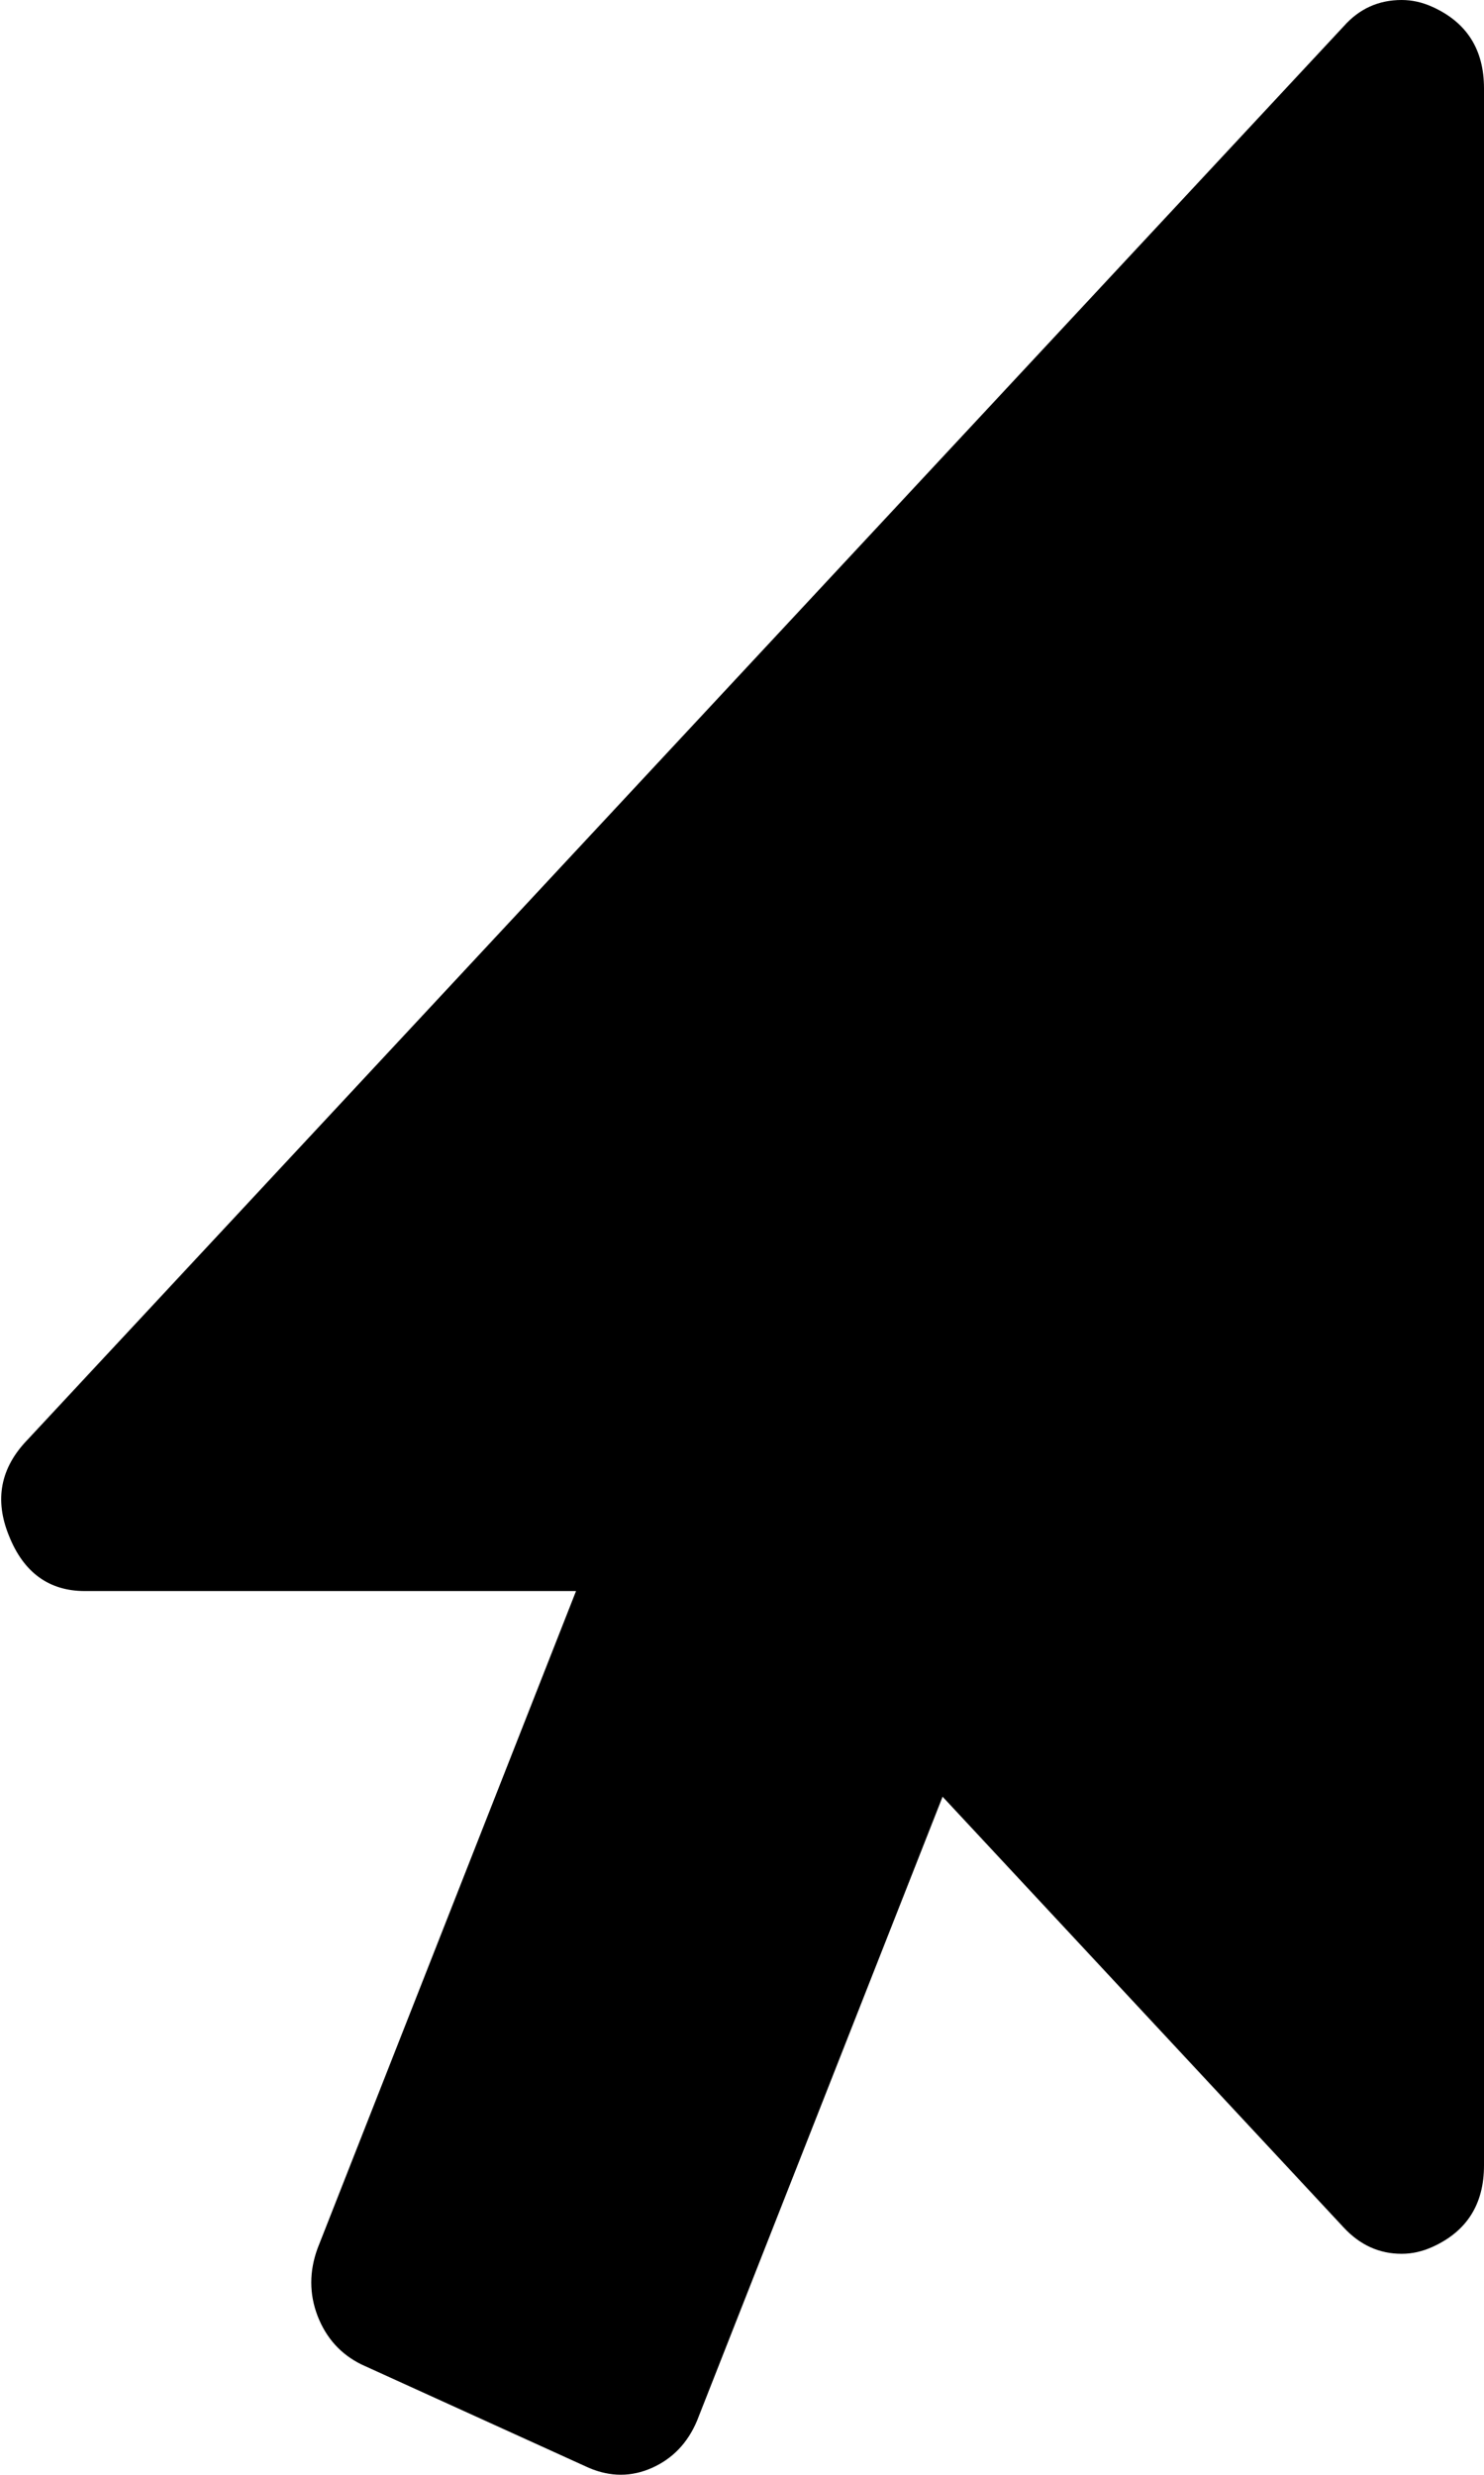 ﻿<?xml version="1.0" encoding="utf-8"?>
<svg version="1.1" xmlns:xlink="http://www.w3.org/1999/xlink" width="6px" height="10px" xmlns="http://www.w3.org/2000/svg">
  <g transform="matrix(1 0 0 1 -1274 -168 )">
    <path d="M 5.433 0.106  L 0.109 5.82  C 0.002 5.932  -0.023 6.06  0.036 6.205  C 0.095 6.354  0.198 6.429  0.343 6.429  L 2.329 6.429  L 1.284 9.085  C 1.25 9.178  1.25 9.269  1.284 9.358  C 1.319 9.448  1.378 9.513  1.461 9.554  L 2.381 9.972  C 2.468 10.009  2.553 10.009  2.636 9.972  C 2.719 9.935  2.78 9.872  2.818 9.782  L 3.811 7.26  L 5.433 9.001  C 5.499 9.072  5.577 9.107  5.667 9.107  C 5.709 9.107  5.75 9.098  5.792 9.079  C 5.931 9.016  6 8.906  6 8.75  L 6 0.357  C 6 0.201  5.931 0.091  5.792 0.028  C 5.75 0.009  5.709 0  5.667 0  C 5.574 0  5.496 0.035  5.433 0.106  Z " fill-rule="nonzero" fill="#000000" stroke="none" transform="matrix(1 0 0 1 1274 168 )" />
  </g>
</svg>